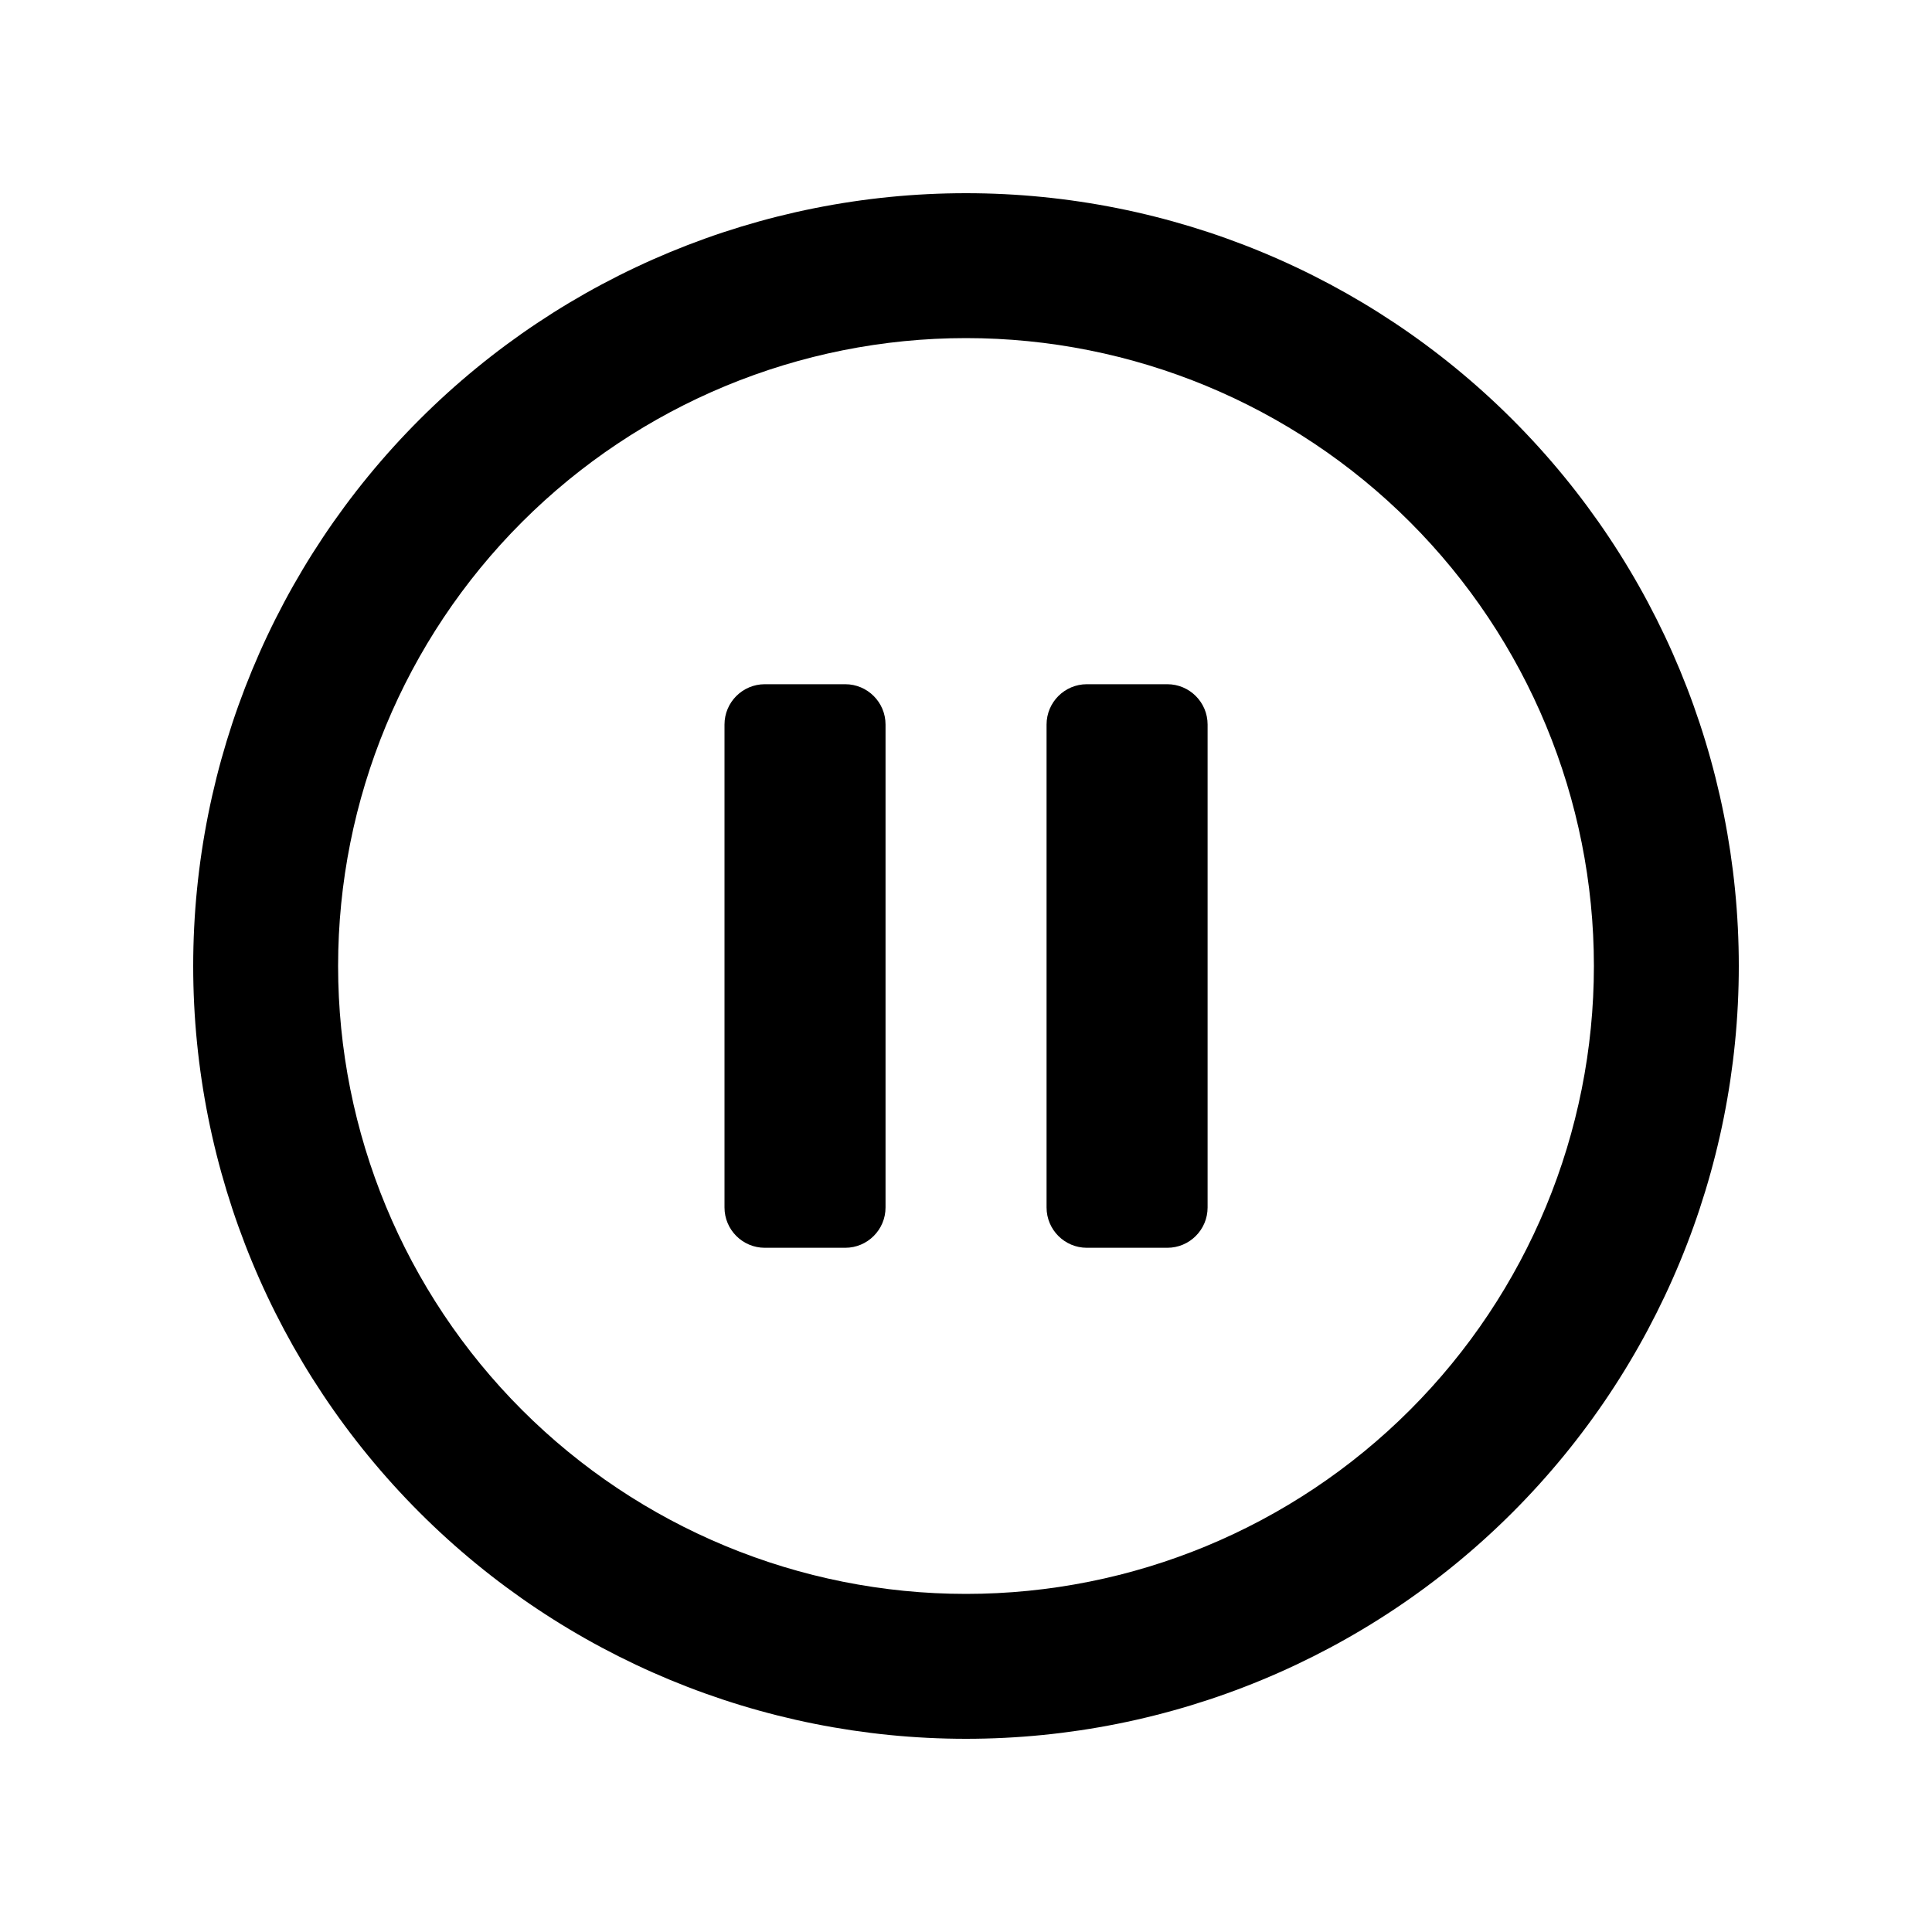 <svg width="23" height="23" viewBox="0 0 20 20" fill="none" xmlns="http://www.w3.org/2000/svg">
<path fill-rule="evenodd" clip-rule="evenodd" d="M4.343 4.343C5.843 2.843 7.878 2 10 2C12.122 2 14.157 2.843 15.657 4.343C17.157 5.843 18 7.878 18 10C18 12.122 17.157 14.157 15.657 15.657C14.157 17.157 12.122 18 10 18C7.878 18 5.843 17.157 4.343 15.657C2.843 14.157 2 12.122 2 10C2 7.878 2.843 5.843 4.343 4.343ZM10 3.5C8.276 3.5 6.623 4.185 5.404 5.404C4.185 6.623 3.5 8.276 3.5 10C3.5 11.724 4.185 13.377 5.404 14.596C6.623 15.815 8.276 16.5 10 16.5C11.724 16.5 13.377 15.815 14.596 14.596C15.815 13.377 16.5 11.724 16.5 10C16.5 8.276 15.815 6.623 14.596 5.404C13.377 4.185 11.724 3.5 10 3.5ZM8.75 7.083H7.917C7.687 7.083 7.5 7.27 7.5 7.5V12.5C7.5 12.73 7.687 12.917 7.917 12.917H8.75C8.98 12.917 9.167 12.73 9.167 12.5V7.5C9.167 7.27 8.98 7.083 8.75 7.083ZM11.251 7.083H12.084C12.314 7.083 12.501 7.27 12.501 7.5V12.5C12.501 12.73 12.314 12.917 12.084 12.917H11.251C11.021 12.917 10.834 12.73 10.834 12.5V7.5C10.834 7.27 11.021 7.083 11.251 7.083Z" fill="currentColor"/>
</svg>
